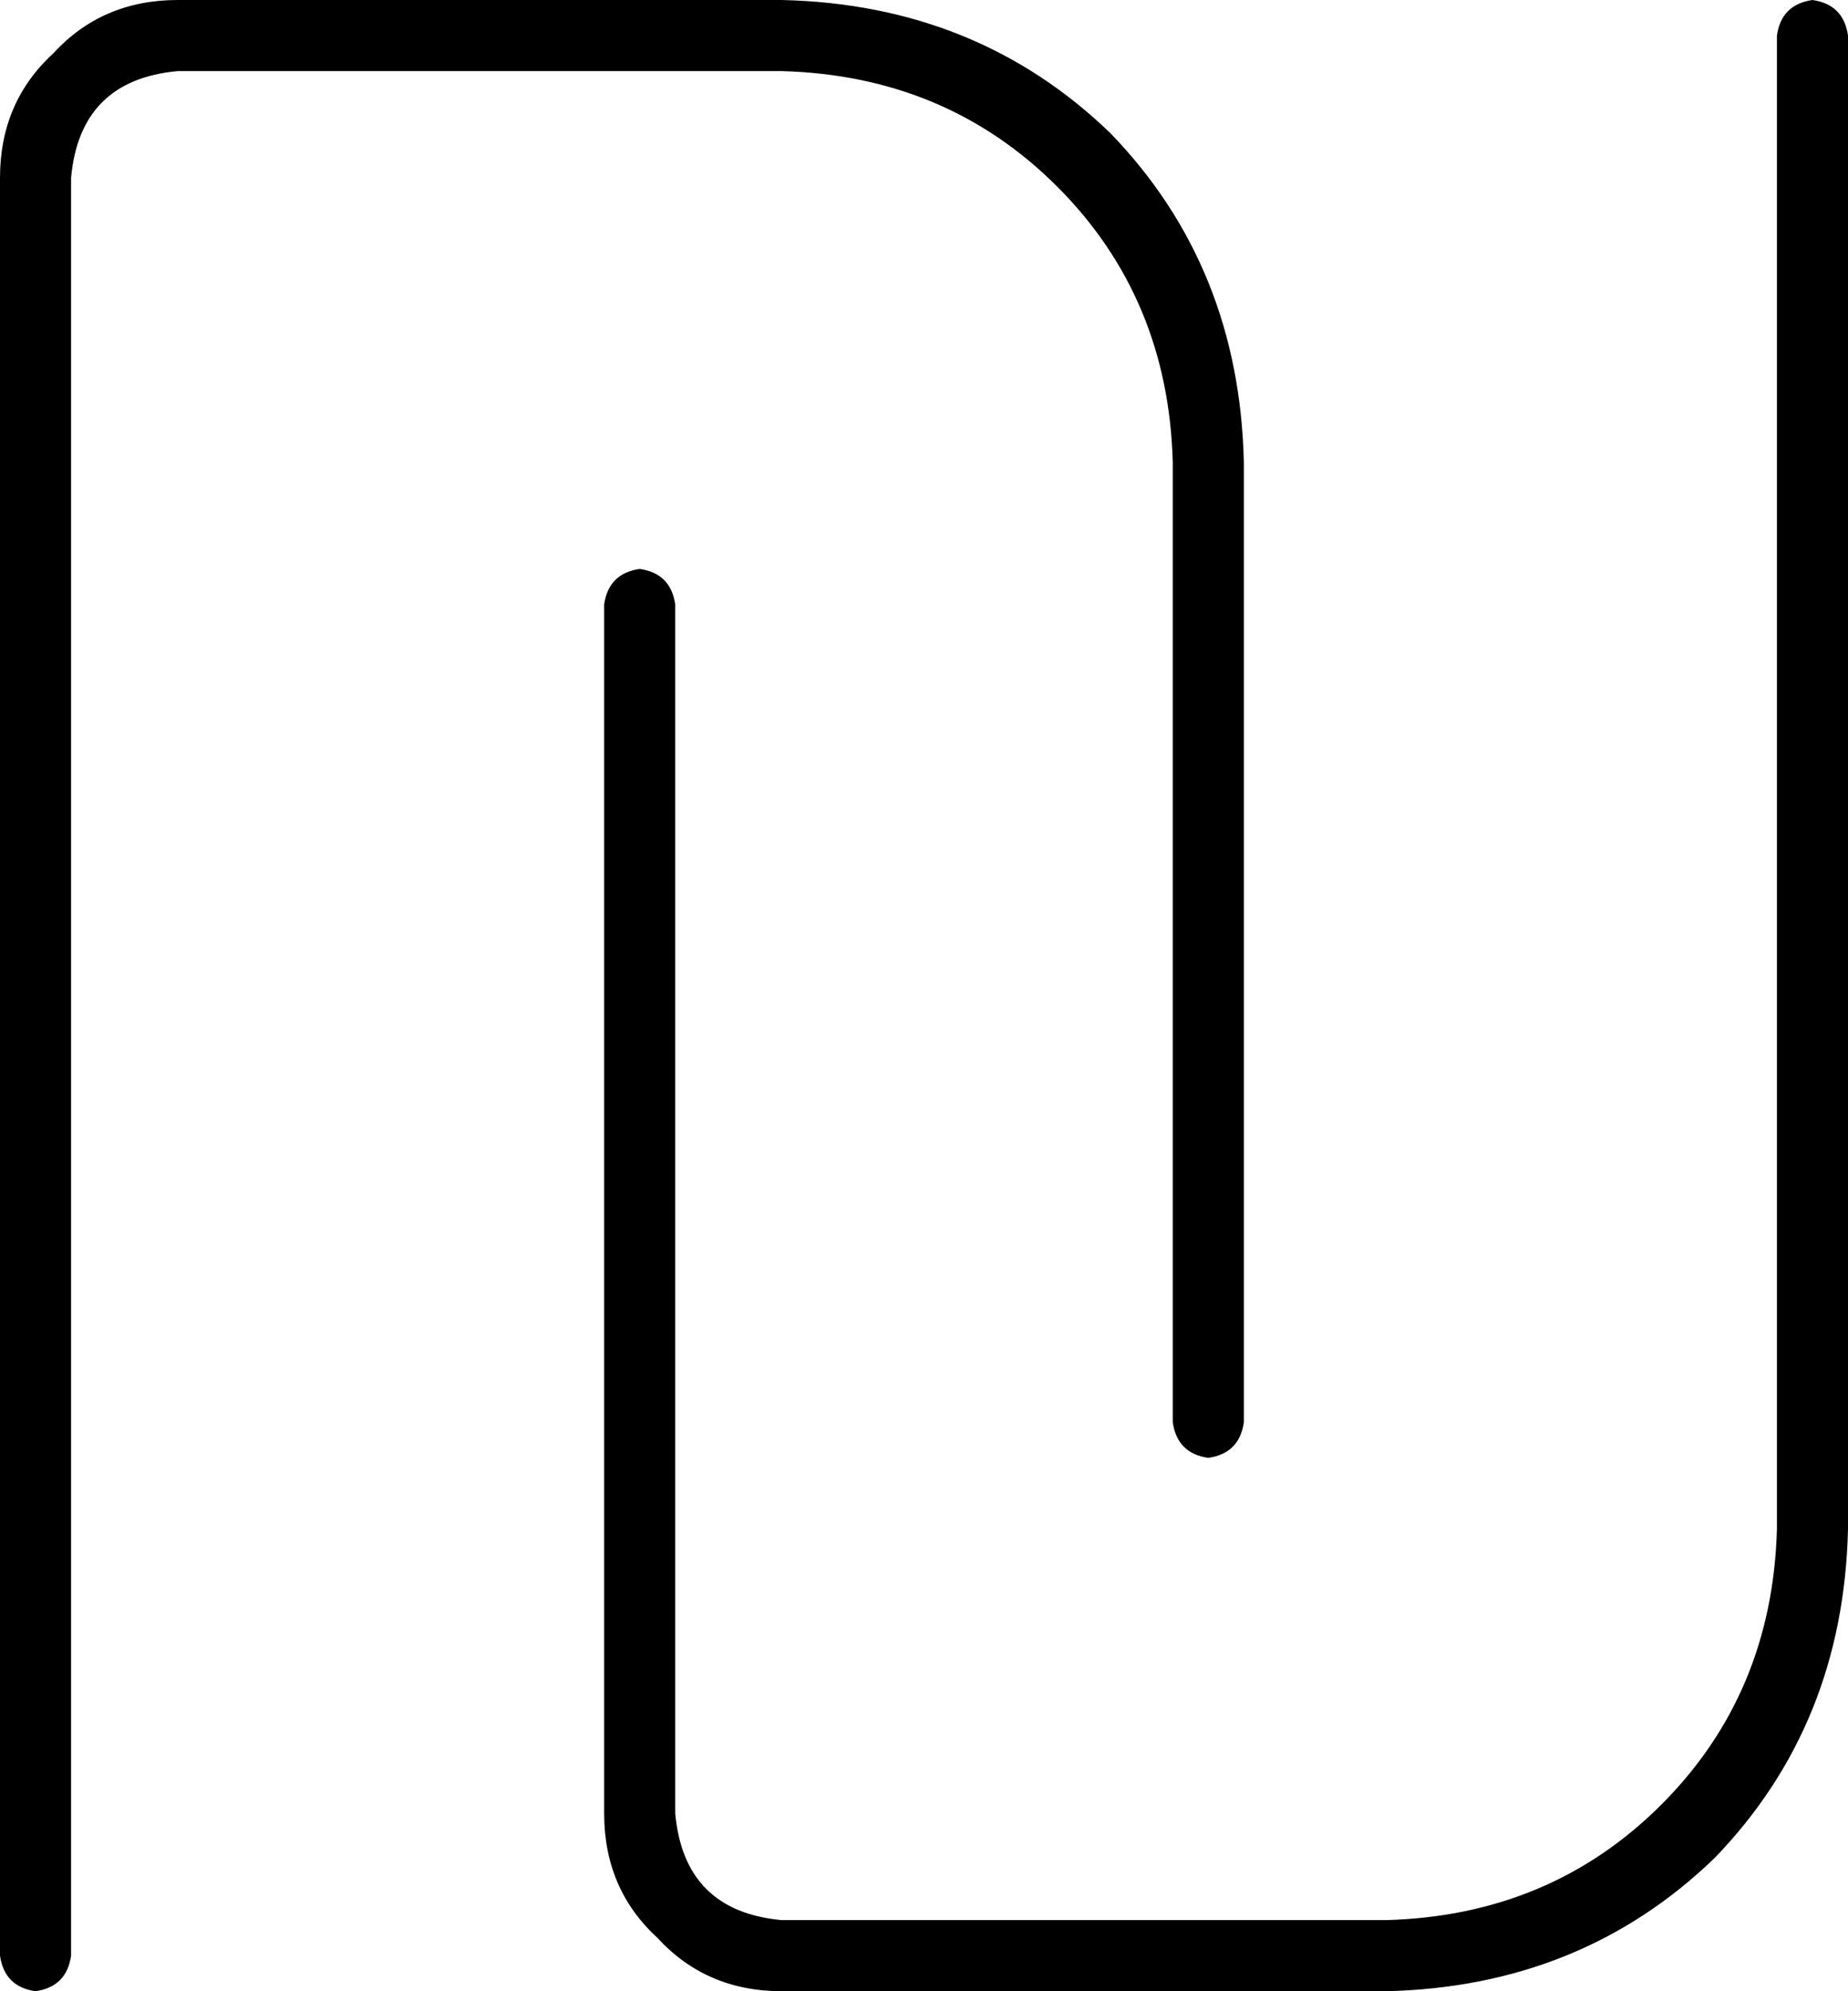 <svg viewBox="0 0 416 448">
  <path
    d="M 40 0 Q 23 0 12 12 L 12 12 Q 0 23 0 40 L 0 440 Q 1 447 8 448 Q 15 447 16 440 L 16 40 Q 18 18 40 16 L 176 16 Q 213 17 238 42 Q 263 67 264 104 L 264 320 Q 265 327 272 328 Q 279 327 280 320 L 280 104 Q 279 60 250 30 Q 220 1 176 0 L 40 0 L 40 0 Z M 312 448 Q 356 447 386 418 L 386 418 Q 415 388 416 344 L 416 8 Q 415 1 408 0 Q 401 1 400 8 L 400 344 Q 399 381 374 406 Q 349 431 312 432 L 176 432 Q 154 430 152 408 L 152 136 Q 151 129 144 128 Q 137 129 136 136 L 136 408 Q 136 425 148 436 Q 159 448 176 448 L 312 448 L 312 448 Z"
  />
</svg>